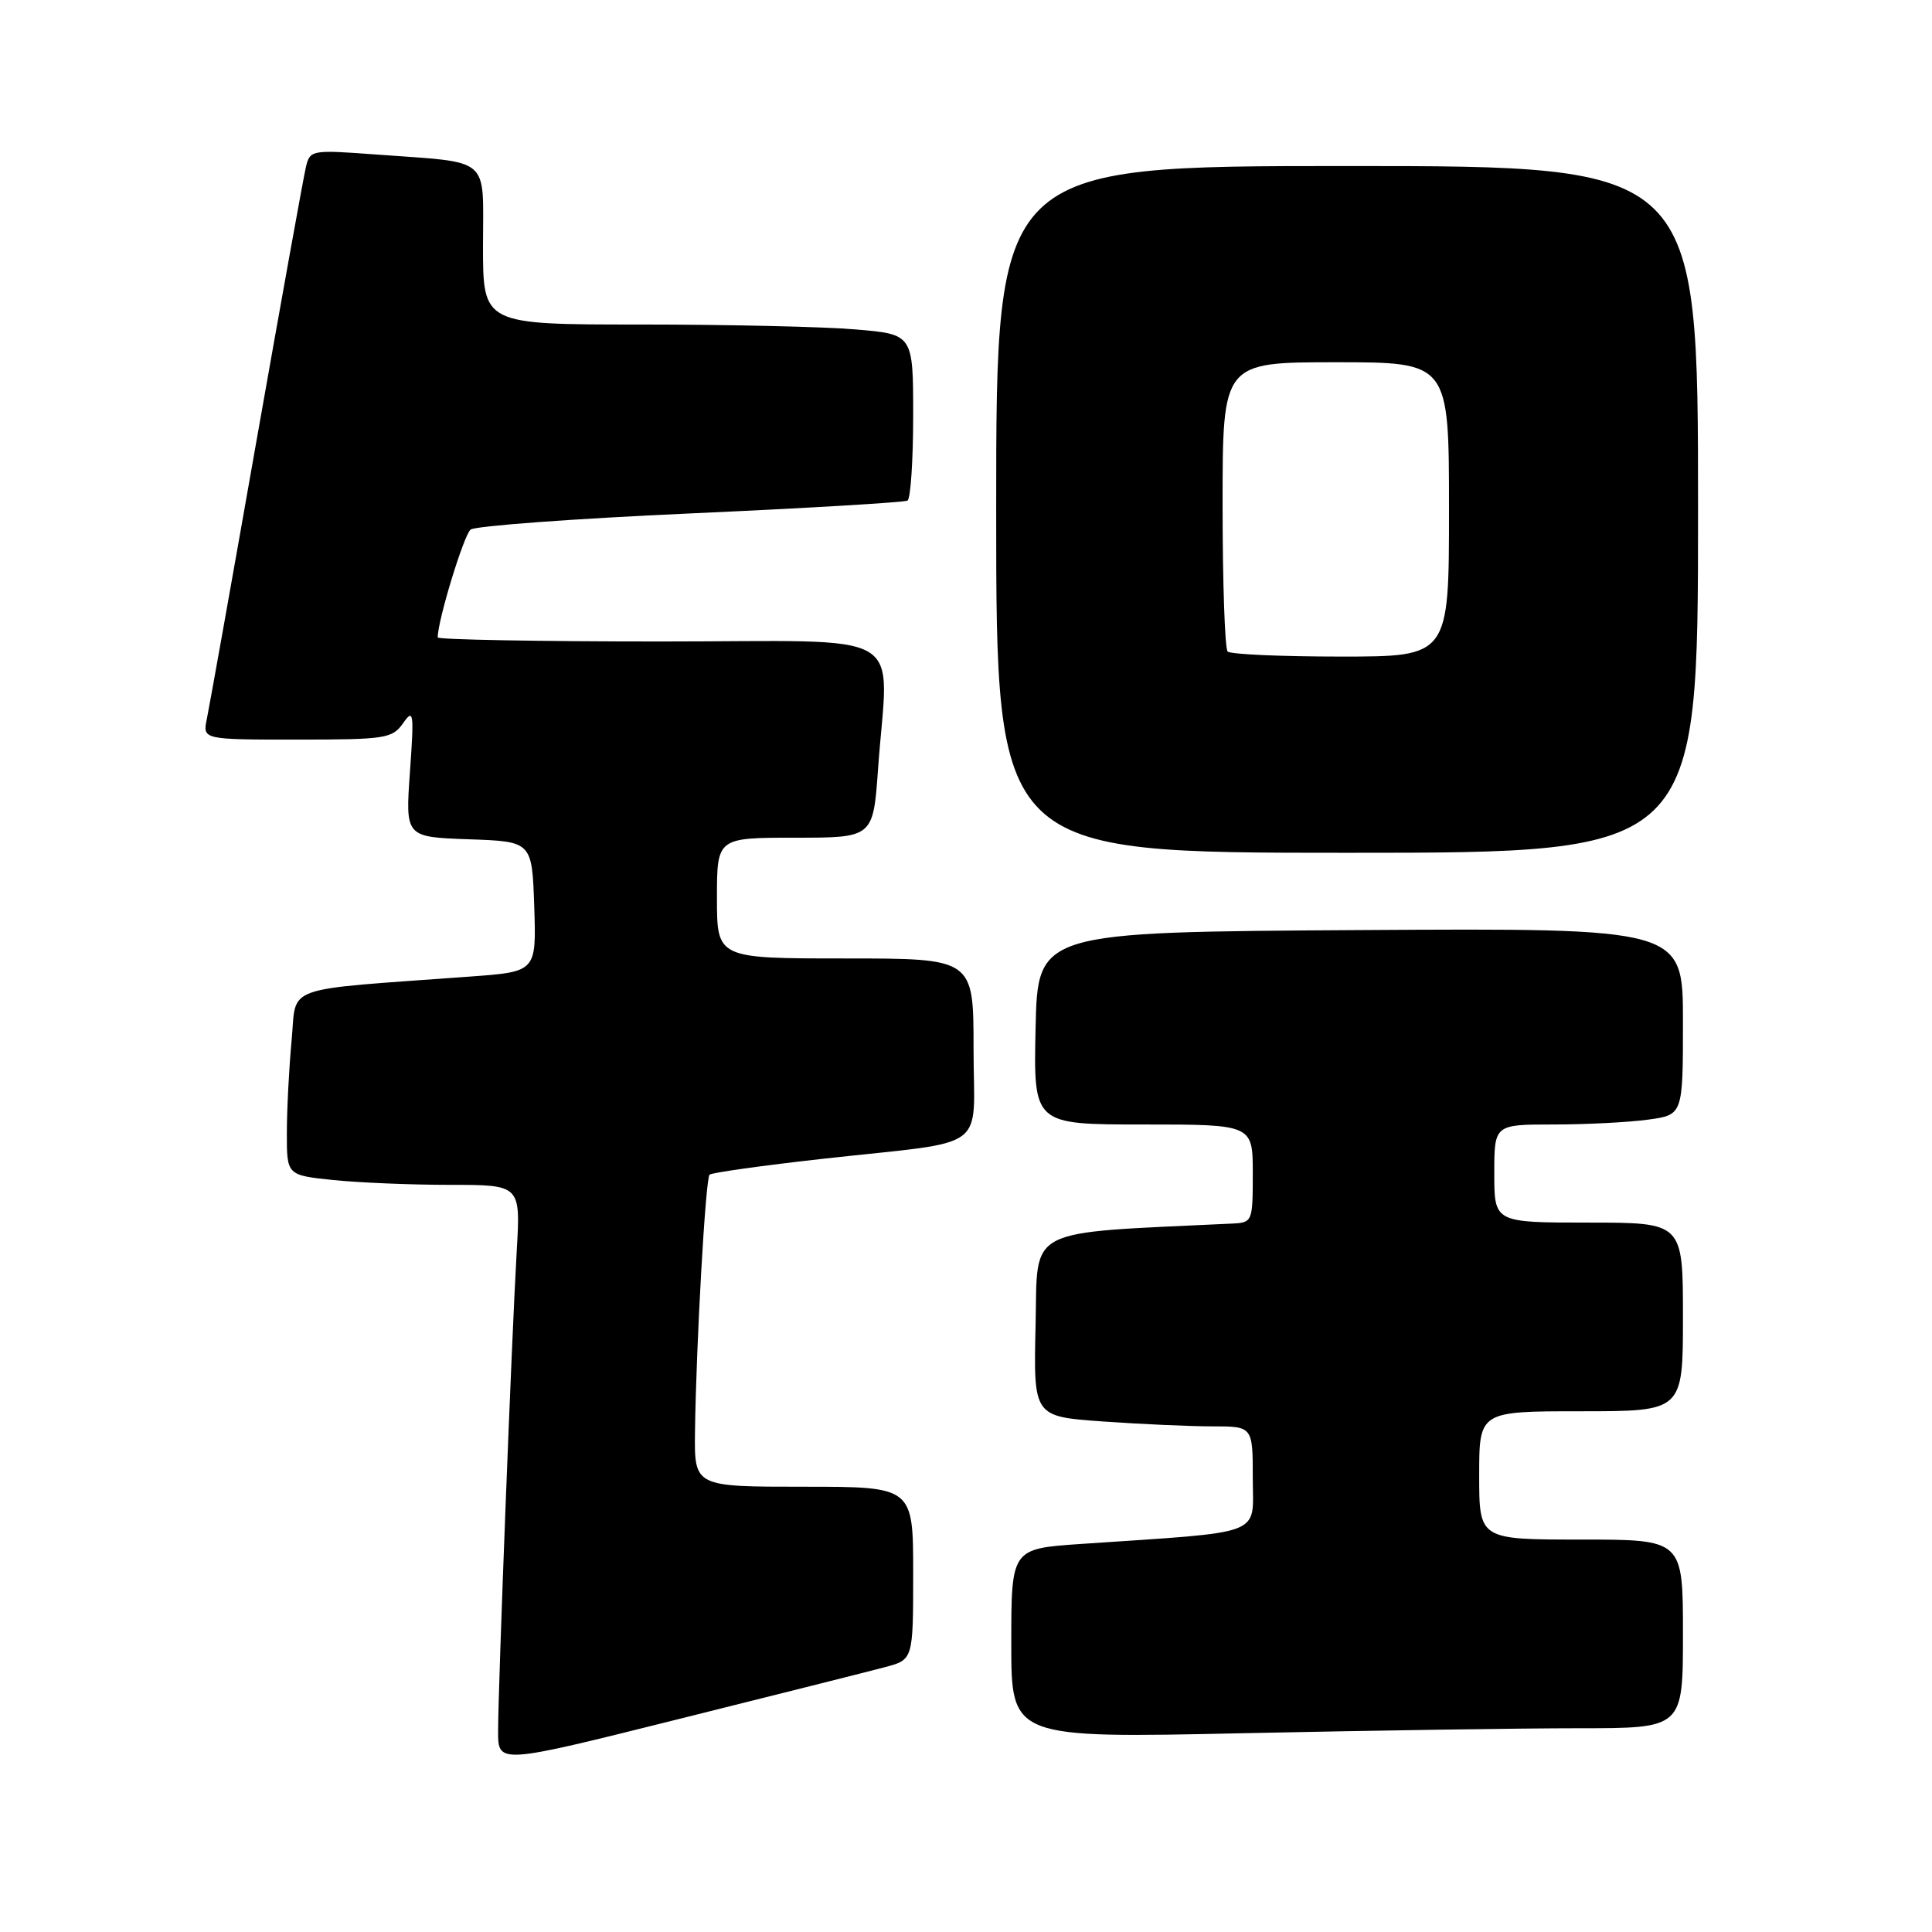 <?xml version="1.0" encoding="UTF-8" standalone="no"?>
<!DOCTYPE svg PUBLIC "-//W3C//DTD SVG 1.1//EN" "http://www.w3.org/Graphics/SVG/1.1/DTD/svg11.dtd" >
<svg xmlns="http://www.w3.org/2000/svg" xmlns:xlink="http://www.w3.org/1999/xlink" version="1.1" viewBox="0 0 256 256">
 <g >
 <path fill="currentColor"
d=" M 117.25 220.91 C 121.00 219.92 121.00 219.92 121.00 208.46 C 121.00 197.00 121.00 197.00 106.50 197.00 C 92.00 197.00 92.00 197.00 92.09 189.75 C 92.24 178.29 93.48 156.18 94.02 155.65 C 94.28 155.39 101.03 154.44 109.00 153.55 C 131.49 151.05 129.00 152.87 129.00 138.92 C 129.00 127.00 129.00 127.00 112.00 127.00 C 95.00 127.00 95.00 127.00 95.00 119.00 C 95.00 111.00 95.00 111.00 105.35 111.00 C 115.70 111.00 115.70 111.00 116.35 101.85 C 117.69 83.00 121.12 85.00 87.50 85.00 C 71.28 85.00 58.00 84.75 58.00 84.46 C 58.00 82.20 61.46 70.88 62.36 70.17 C 62.99 69.69 76.10 68.72 91.50 68.03 C 106.90 67.34 119.84 66.57 120.25 66.33 C 120.66 66.08 121.00 61.02 121.00 55.09 C 121.00 44.29 121.00 44.29 113.35 43.65 C 109.14 43.29 96.32 43.00 84.85 43.00 C 64.00 43.00 64.00 43.00 64.00 32.58 C 64.00 20.52 65.29 21.62 49.79 20.47 C 41.25 19.84 41.07 19.87 40.53 22.16 C 40.22 23.45 37.27 39.80 33.97 58.50 C 30.68 77.20 27.72 93.74 27.41 95.25 C 26.84 98.00 26.84 98.00 39.36 98.00 C 51.08 98.00 51.98 97.86 53.41 95.83 C 54.80 93.84 54.88 94.38 54.32 102.29 C 53.71 110.91 53.71 110.91 62.10 111.21 C 70.50 111.50 70.50 111.50 70.79 120.13 C 71.07 128.76 71.07 128.76 62.29 129.40 C 36.95 131.26 39.35 130.41 38.64 137.85 C 38.30 141.51 38.01 147.02 38.01 150.11 C 38.00 155.72 38.00 155.72 44.15 156.36 C 47.53 156.71 54.50 157.00 59.64 157.00 C 68.98 157.00 68.98 157.00 68.47 165.75 C 67.81 176.99 66.00 223.72 66.00 229.41 C 66.00 233.77 66.00 233.77 89.75 227.83 C 102.81 224.57 115.19 221.46 117.25 220.91 Z  M 209.25 229.00 C 223.00 229.00 223.00 229.00 223.00 216.50 C 223.00 204.00 223.00 204.00 209.50 204.00 C 196.00 204.00 196.00 204.00 196.00 195.50 C 196.00 187.00 196.00 187.00 209.50 187.00 C 223.00 187.00 223.00 187.00 223.00 174.50 C 223.00 162.00 223.00 162.00 210.50 162.00 C 198.00 162.00 198.00 162.00 198.00 155.50 C 198.00 149.00 198.00 149.00 205.86 149.00 C 210.18 149.00 215.81 148.71 218.36 148.36 C 223.00 147.73 223.00 147.73 223.00 135.35 C 223.00 122.98 223.00 122.98 180.25 123.24 C 137.50 123.50 137.50 123.50 137.22 136.25 C 136.94 149.00 136.94 149.00 151.47 149.00 C 166.00 149.00 166.00 149.00 166.00 155.50 C 166.00 161.89 165.95 162.00 163.25 162.13 C 135.47 163.46 137.53 162.40 137.22 175.60 C 136.94 187.70 136.94 187.70 146.12 188.35 C 151.17 188.71 157.71 189.00 160.65 189.00 C 166.00 189.00 166.00 189.00 166.00 195.90 C 166.00 203.64 167.95 202.90 143.25 204.58 C 134.00 205.21 134.00 205.21 134.00 217.77 C 134.00 230.32 134.00 230.32 164.75 229.66 C 181.66 229.30 201.69 229.00 209.25 229.00 Z  M 225.00 67.50 C 225.00 22.00 225.00 22.00 178.50 22.00 C 132.00 22.00 132.00 22.00 132.00 67.50 C 132.00 113.00 132.00 113.00 178.50 113.00 C 225.00 113.00 225.00 113.00 225.00 67.50 Z  M 162.67 86.33 C 162.30 85.97 162.00 77.19 162.00 66.83 C 162.00 48.00 162.00 48.00 177.00 48.00 C 192.00 48.00 192.00 48.00 192.00 67.50 C 192.00 87.00 192.00 87.00 177.67 87.00 C 169.78 87.00 163.03 86.70 162.67 86.33 Z "/>
</g>
</svg>